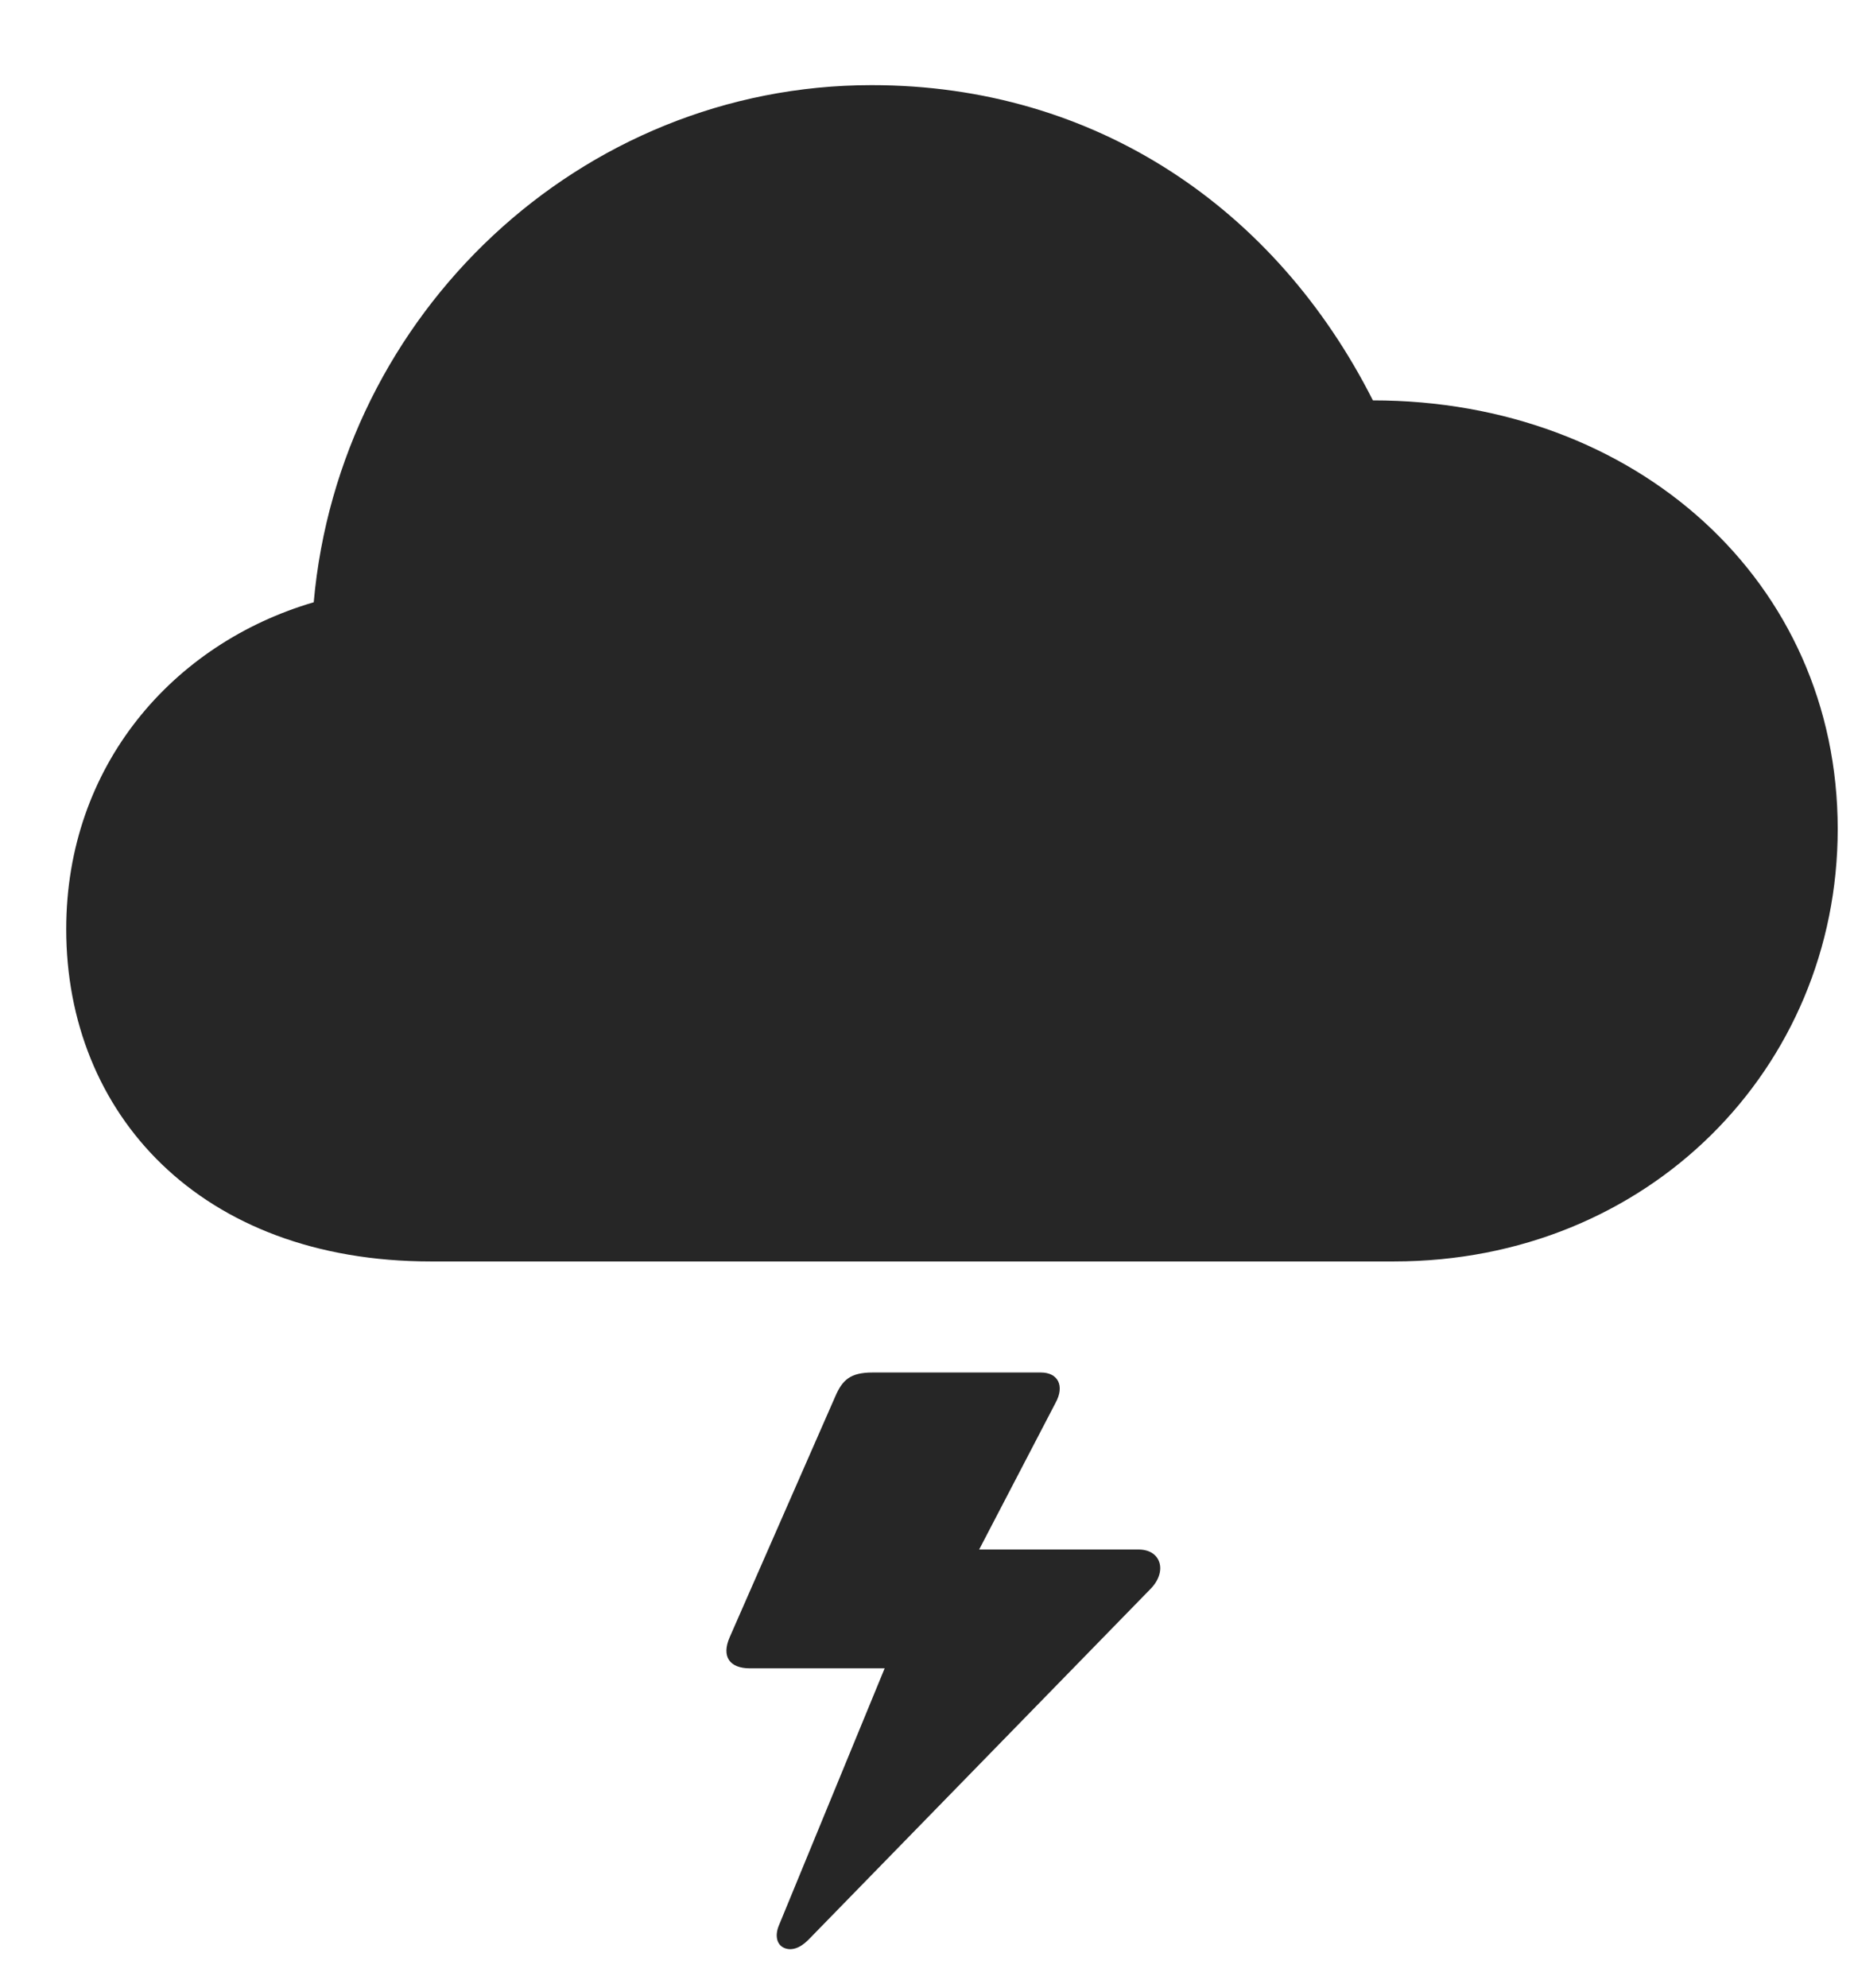<svg width="28" height="30" viewBox="0 0 28 30" fill="none" xmlns="http://www.w3.org/2000/svg">
<path d="M17.196 23.387H14.536L14.513 23.914L15.942 21.172C16.083 20.914 15.977 20.715 15.72 20.715H13.177C12.837 20.715 12.72 20.832 12.614 21.078L11.02 24.711C10.892 25.004 11.02 25.18 11.325 25.18H13.493L13.645 24.489L11.759 29.071C11.7 29.223 11.735 29.352 11.841 29.399C11.946 29.446 12.075 29.41 12.204 29.282L17.384 23.973C17.63 23.715 17.536 23.387 17.196 23.387Z" fill="black" fill-opacity="0.85"/>
<path d="M6.508 19.039H21.051C24.895 19.039 27.754 16.121 27.754 12.512C27.754 8.774 24.707 6.043 20.734 6.043C19.27 3.149 16.551 1.285 13.164 1.285C8.758 1.285 5.125 4.742 4.738 9.09C2.617 9.711 1 11.551 1 14.024C1 16.801 3.016 19.039 6.508 19.039Z" fill="black" fill-opacity="0.85"/>
</svg>
